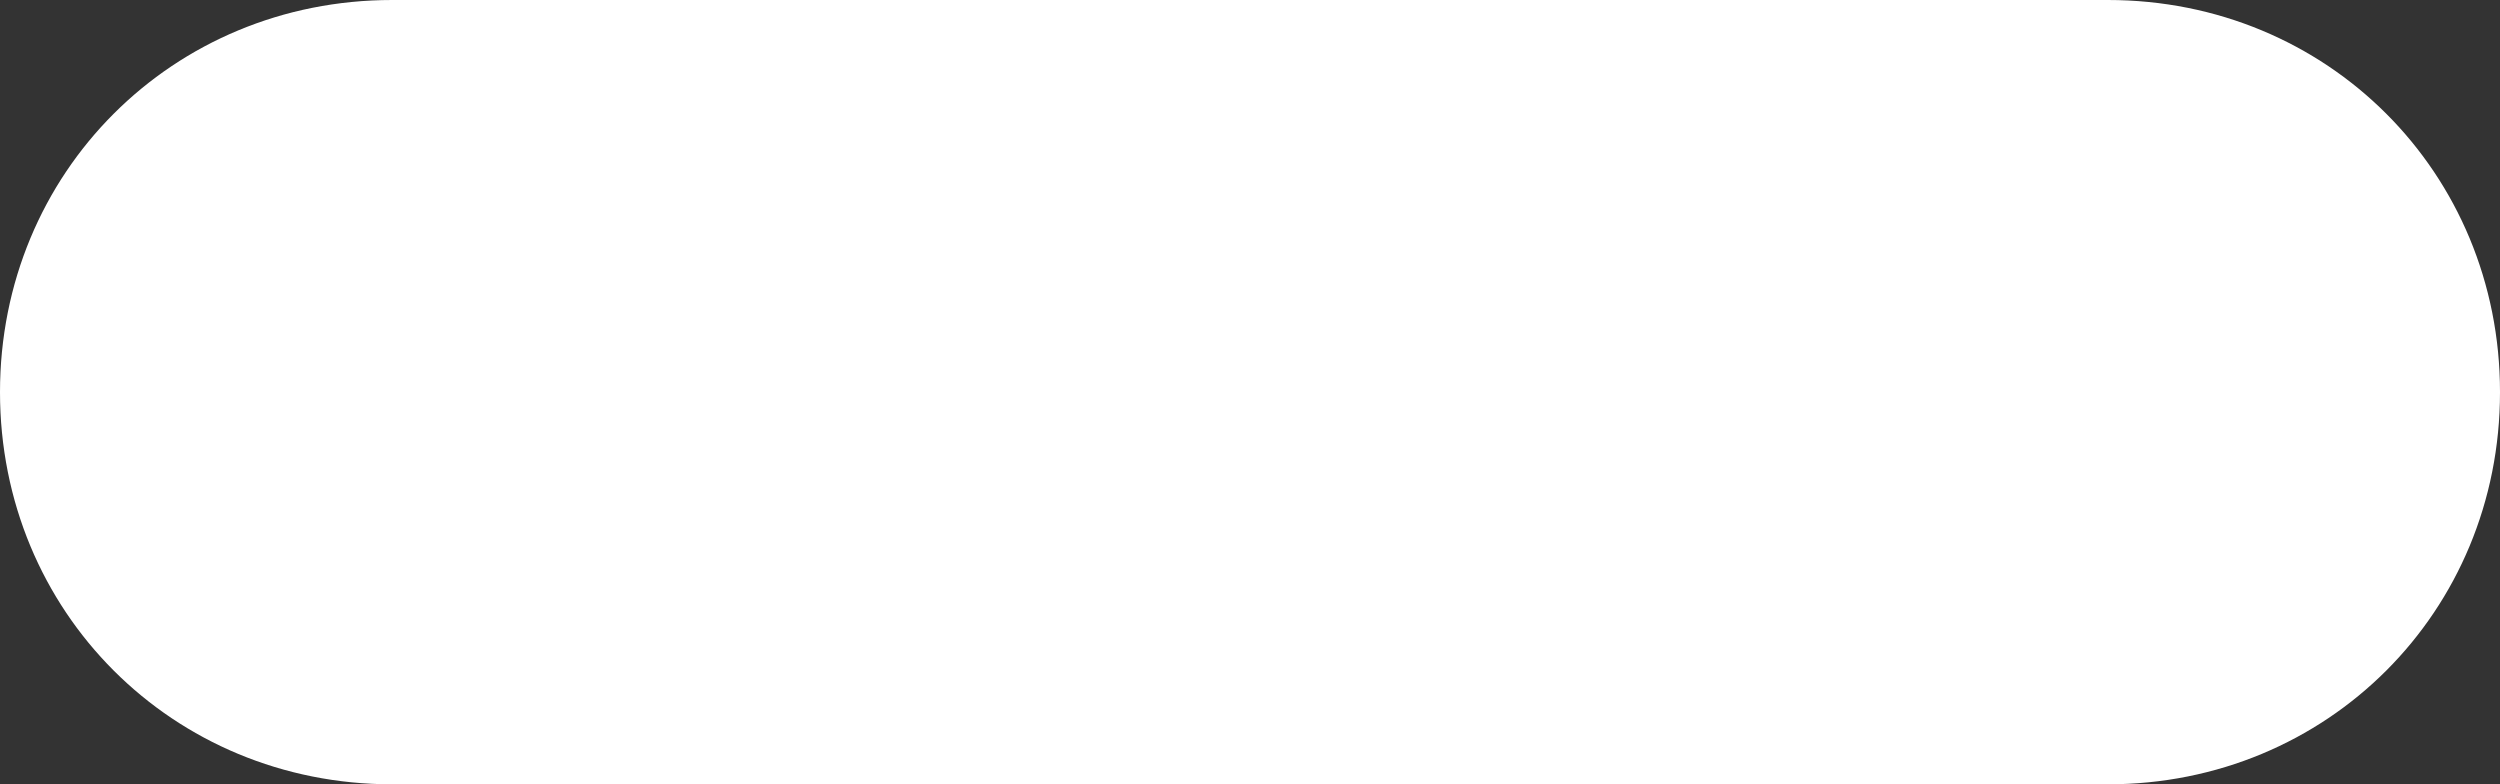 ﻿<?xml version="1.0" encoding="utf-8"?>
<svg version="1.1" xmlns:xlink="http://www.w3.org/1999/xlink" width="51px" height="16px" xmlns="http://www.w3.org/2000/svg">
  <rect width="100%" height="100%" fill="#333333" stroke="none"/>
  <g transform="matrix(1 0 0 1 -141 -592 )">
    <path d="M 8 16  C 3.52 16  0 12.48  0 8  C 0 3.52  3.52 0  8 0  L 42.117 0  L 43 0  C 47.48 0  51 3.52  51 8  C 51 12.48  47.48 16  43 16  L 8 16  Z " fill-rule="nonzero" fill="#ffffff" stroke="none" transform="matrix(1 0 0 1 141 592 )" />
  </g>
</svg>